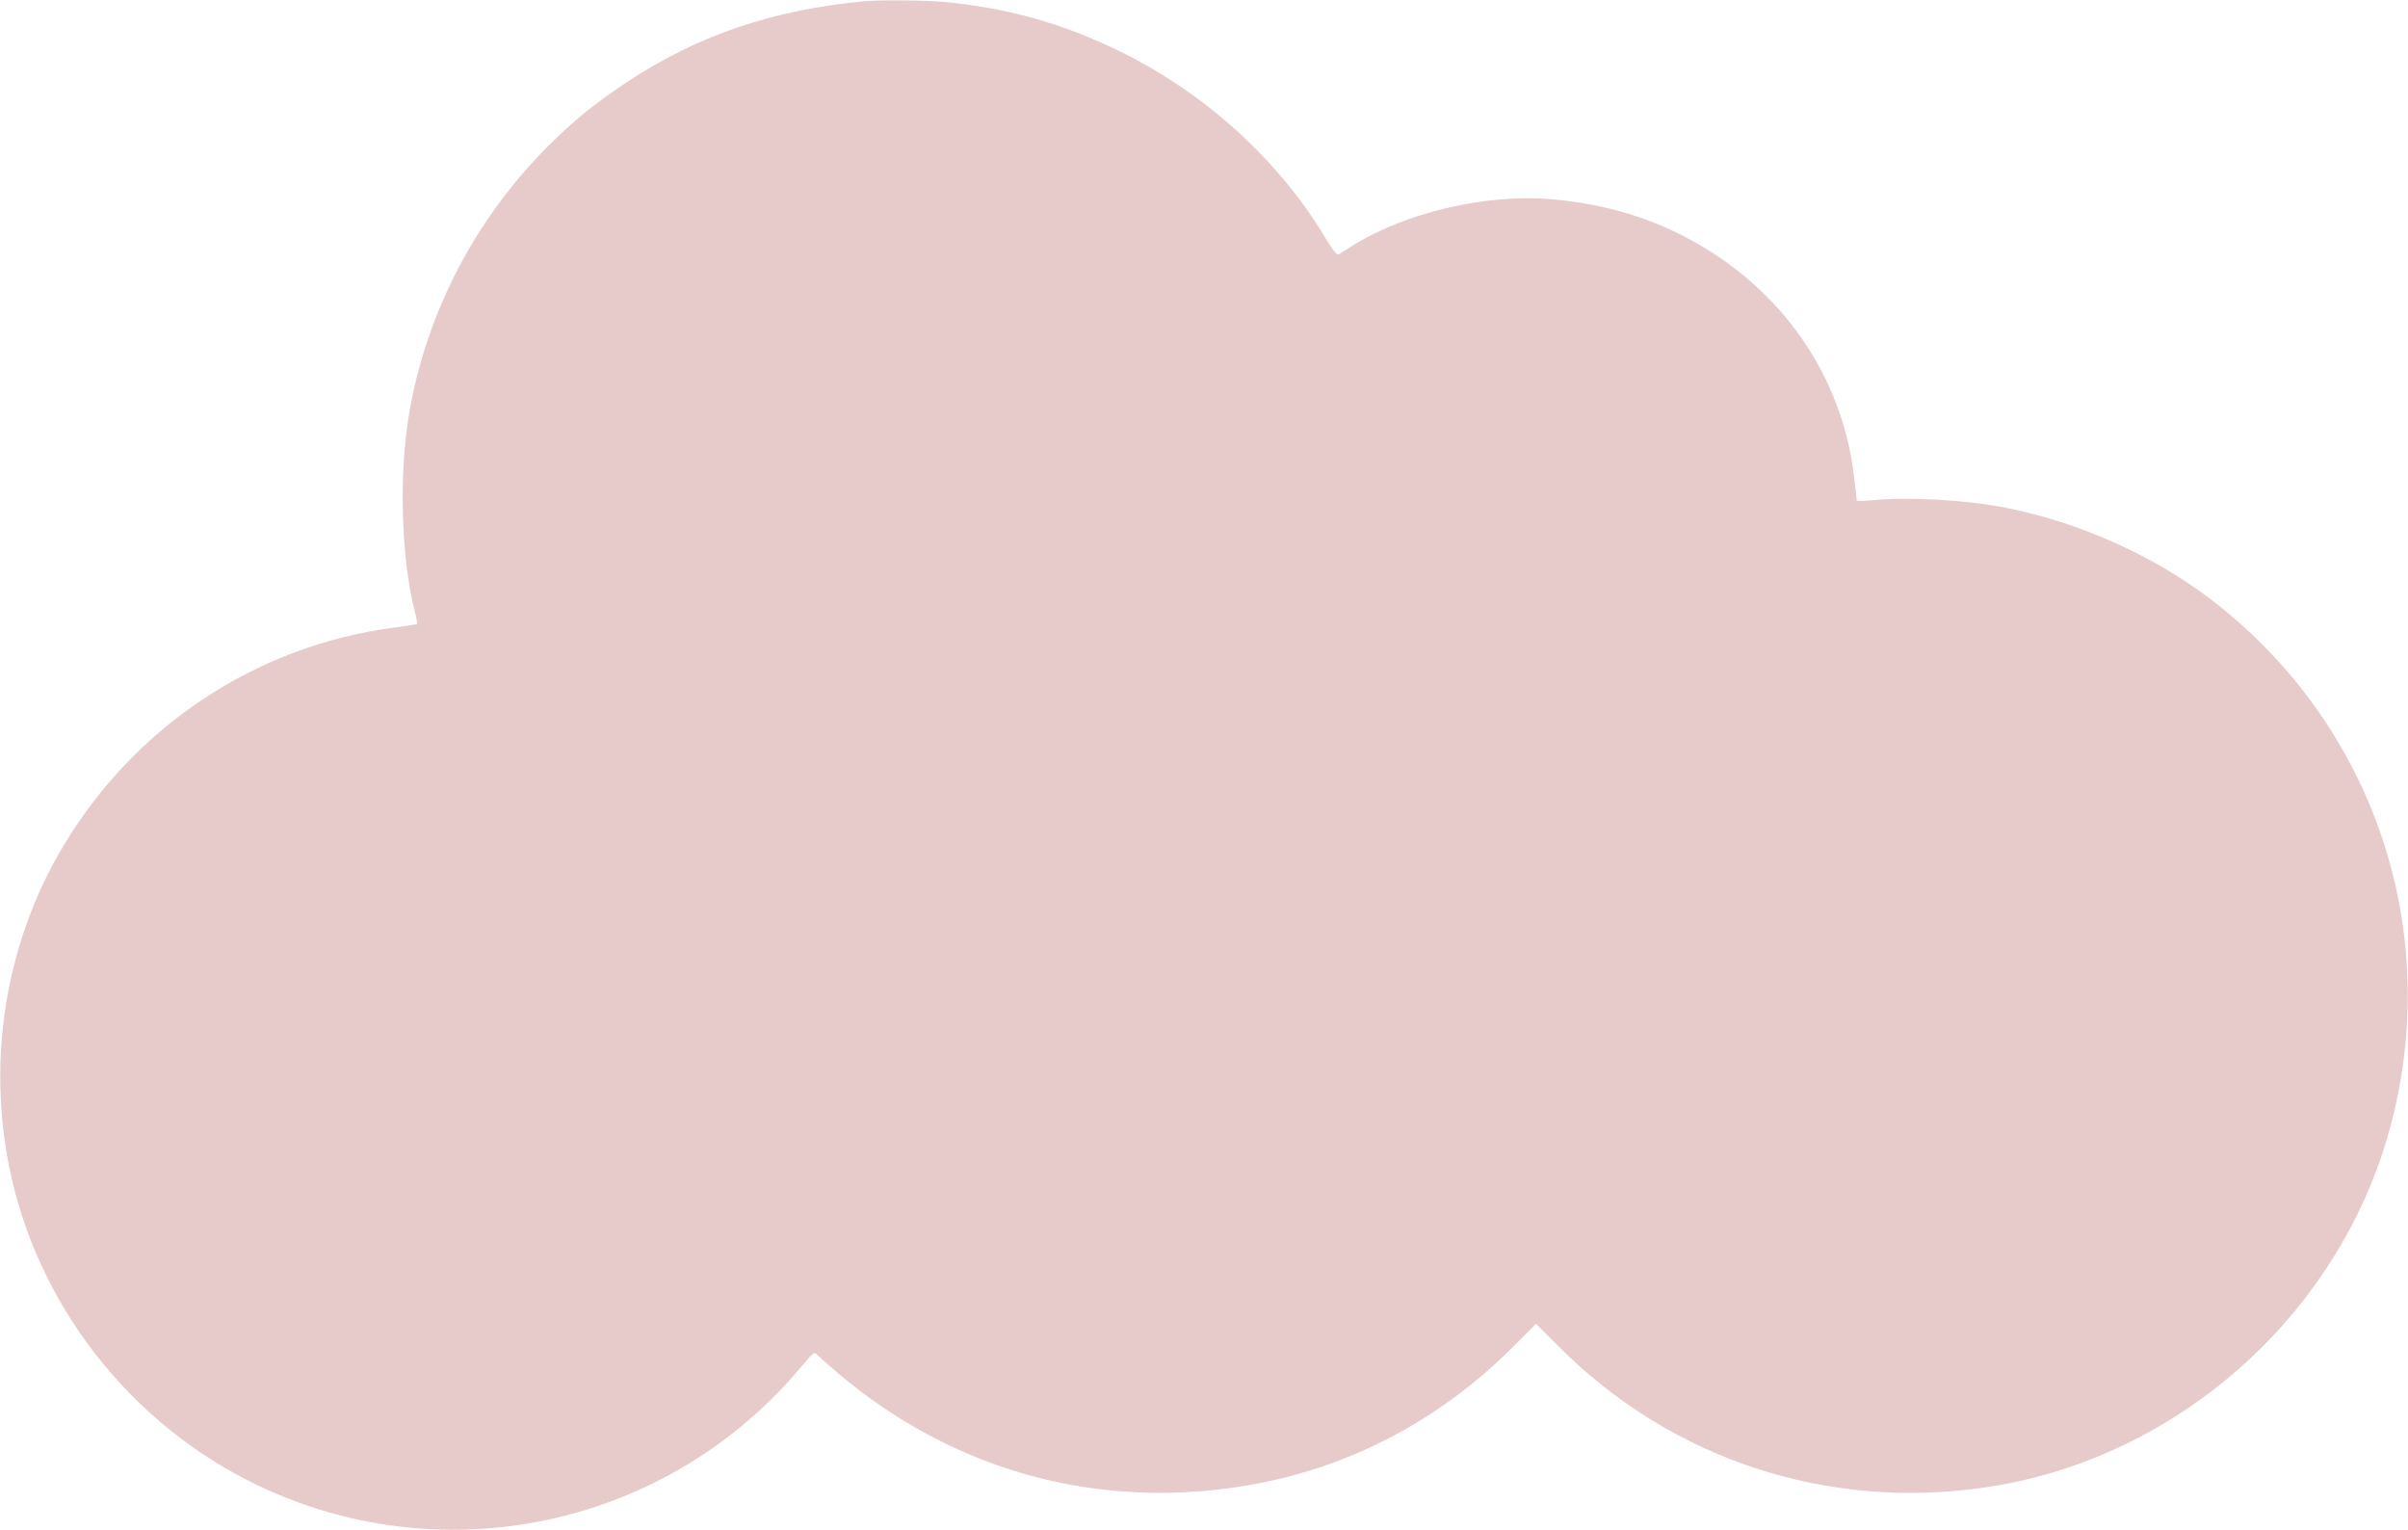 <?xml version="1.0" standalone="no"?>
<!DOCTYPE svg PUBLIC "-//W3C//DTD SVG 20010904//EN"
 "http://www.w3.org/TR/2001/REC-SVG-20010904/DTD/svg10.dtd">
<svg version="1.0" xmlns="http://www.w3.org/2000/svg"
 width="1280pt" height="813pt" viewBox="0 0 1280 813"
 preserveAspectRatio="xMidYMid meet">
<g transform="translate(0,813) scale(0.1,-0.1)"
fill="#e7cbcb" stroke="none">
<path d="M4590 8123 c-490 -47 -887 -183 -1263 -433 -171 -114 -276 -200 -412
-335 -387 -386 -647 -884 -739 -1416 -57 -328 -44 -776 30 -1063 8 -32 13 -60
11 -62 -2 -2 -57 -11 -122 -19 -730 -96 -1372 -519 -1755 -1155 -326 -541
-422 -1205 -265 -1826 188 -738 728 -1355 1435 -1639 968 -389 2074 -112 2745
687 73 86 73 86 92 66 10 -11 61 -56 113 -100 532 -447 1175 -664 1854 -627
666 36 1260 302 1731 774 l120 120 120 -120 c599 -600 1425 -873 2269 -749
1040 152 1915 948 2166 1969 256 1041 -124 2111 -980 2759 -303 228 -687 399
-1069 476 -217 44 -530 61 -728 41 -40 -4 -73 -4 -73 -1 0 3 -7 61 -15 130
-57 483 -327 911 -745 1182 -257 167 -535 260 -859 289 -354 31 -786 -71
-1072 -253 -30 -19 -59 -37 -65 -41 -7 -4 -33 28 -67 86 -248 415 -638 770
-1092 993 -306 150 -599 232 -940 264 -102 9 -343 11 -425 3z"/>
</g>
</svg>
